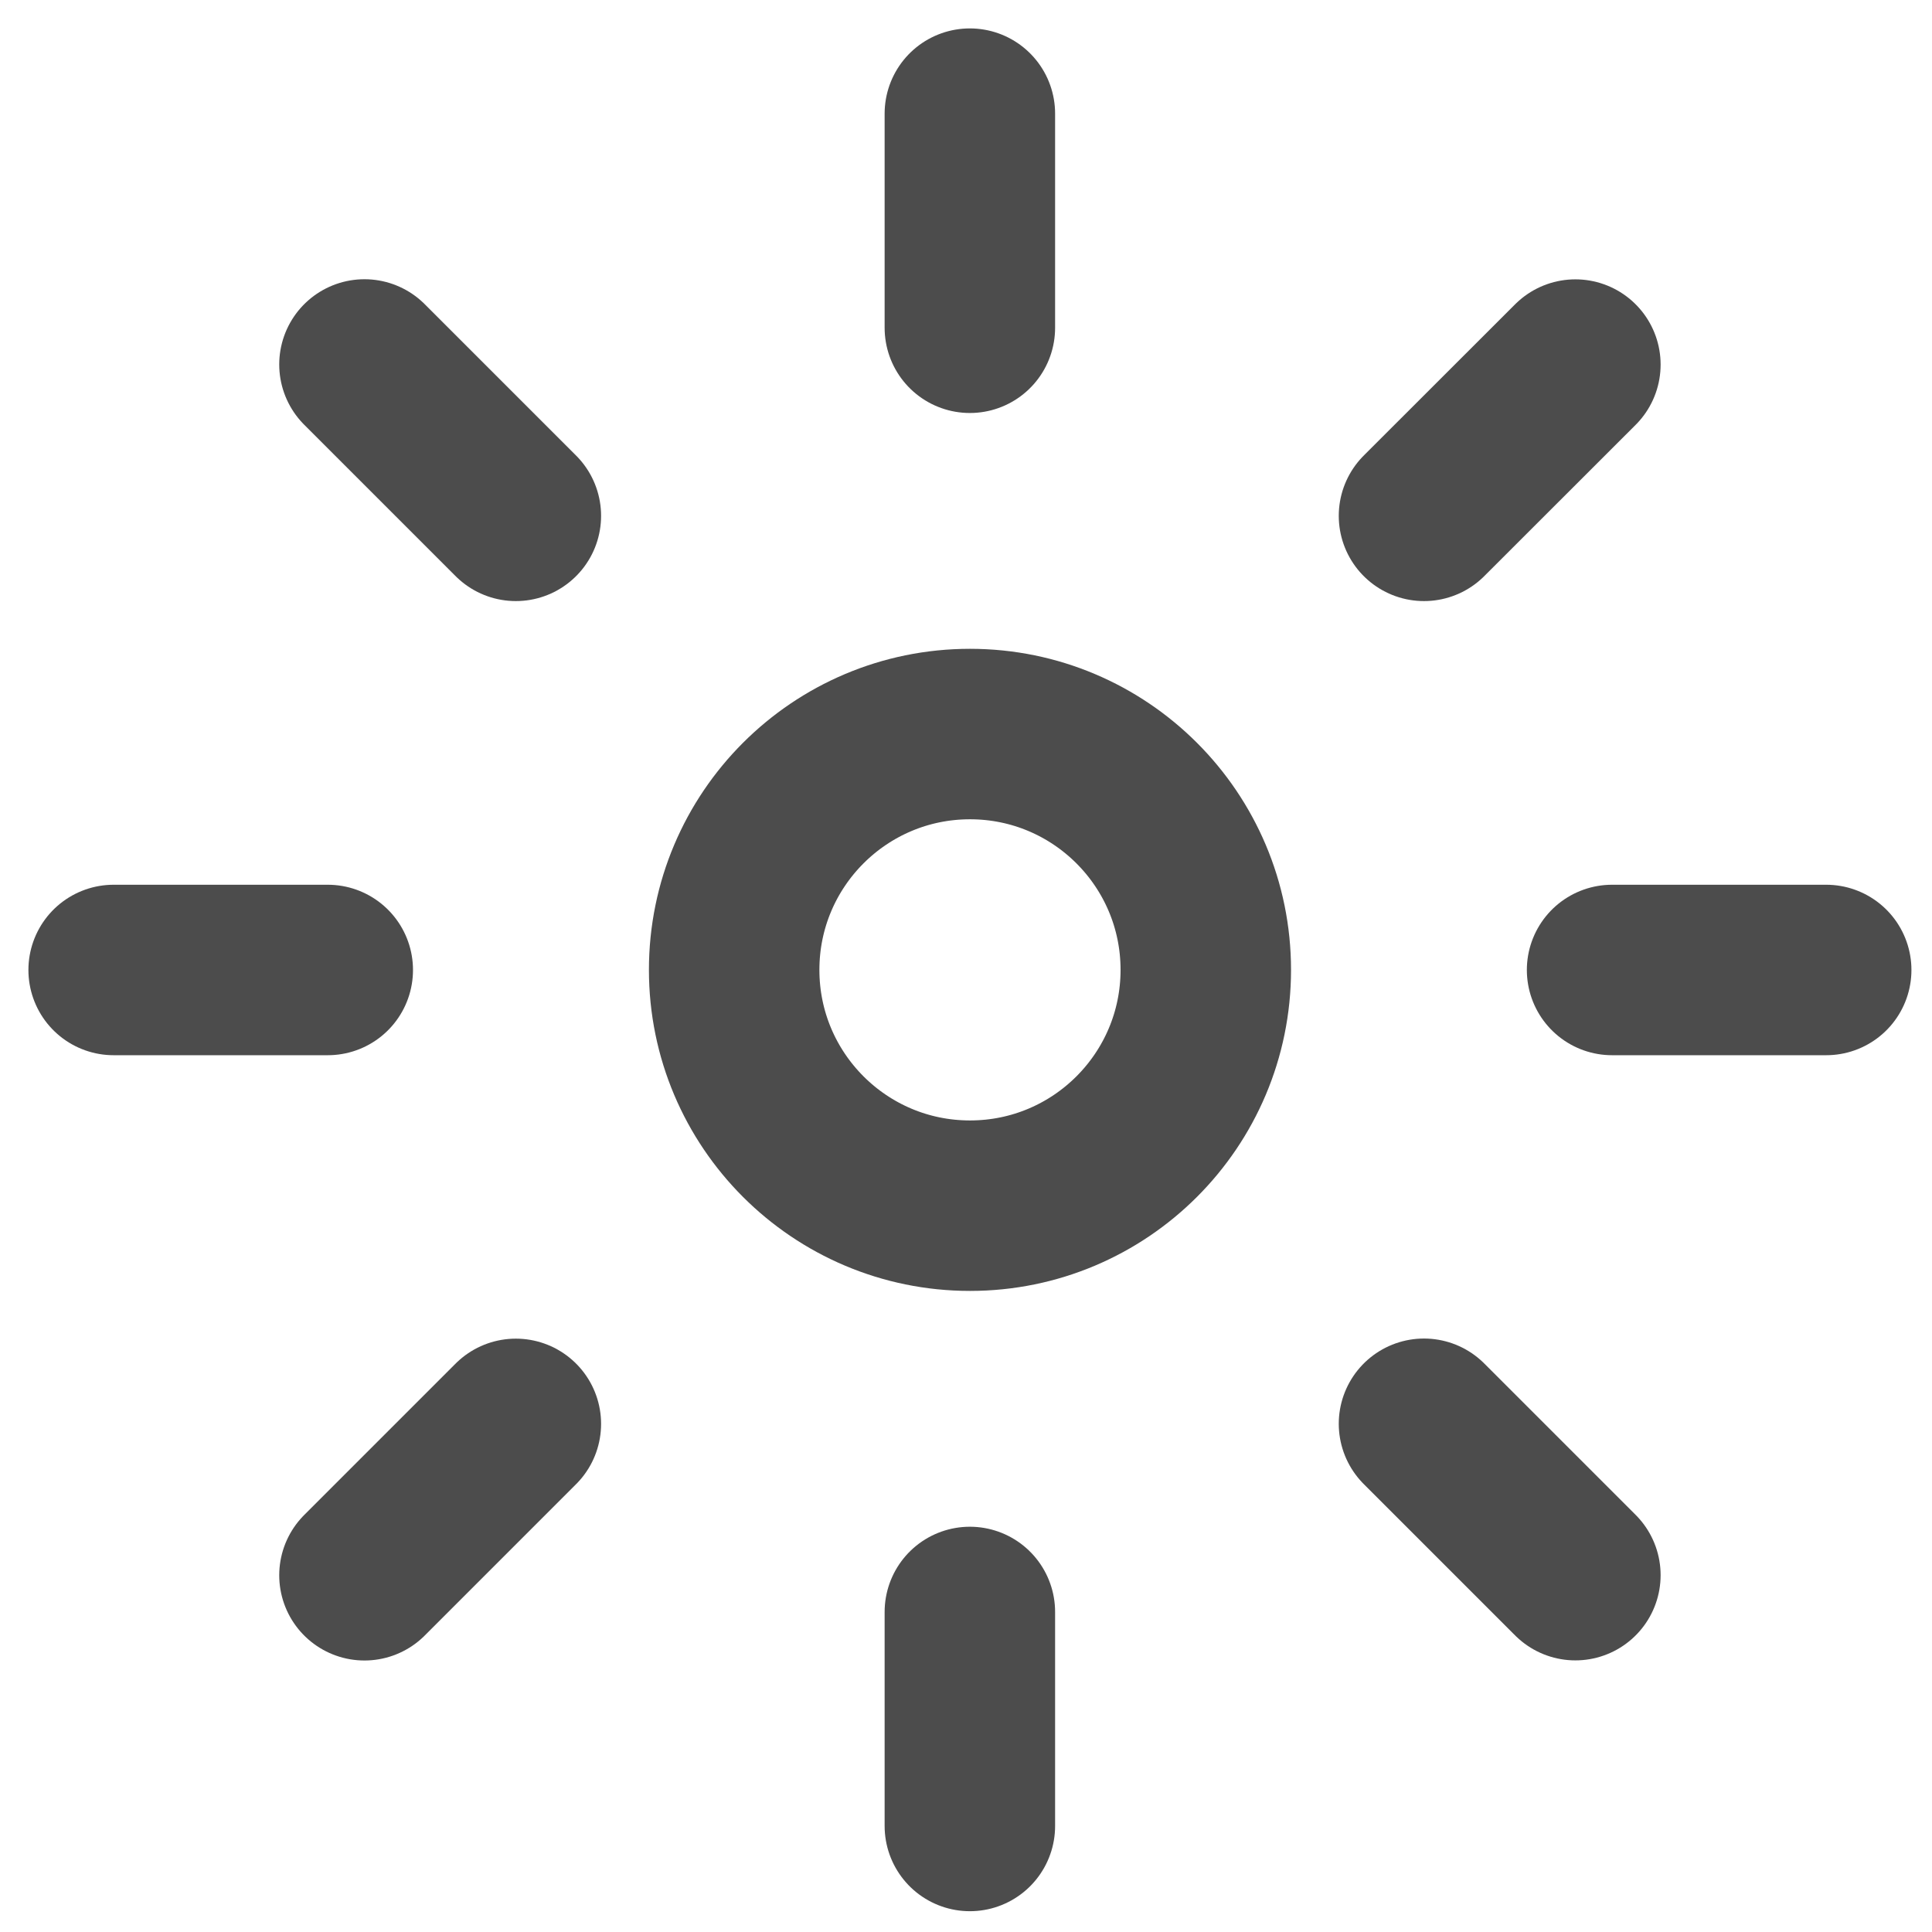 <svg width="17" height="17" viewBox="0 0 17 17" fill="none" xmlns="http://www.w3.org/2000/svg">
<circle cx="8.535" cy="8.534" r="2.075" stroke="#4C4C4C" stroke-width="1.5"/>
<path d="M8.534 2.884V1" stroke="#4C4C4C" stroke-width="1.5" stroke-linecap="round"/>
<path d="M12.53 4.539L13.862 3.208" stroke="#4C4C4C" stroke-width="1.5" stroke-linecap="round"/>
<path d="M14.185 8.535L16.069 8.535" stroke="#4C4C4C" stroke-width="1.5" stroke-linecap="round"/>
<path d="M12.53 12.528L13.862 13.86" stroke="#4C4C4C" stroke-width="1.5" stroke-linecap="round"/>
<path d="M8.534 16.067V14.184" stroke="#4C4C4C" stroke-width="1.5" stroke-linecap="round"/>
<path d="M3.207 13.861L4.539 12.529" stroke="#4C4C4C" stroke-width="1.5" stroke-linecap="round"/>
<path d="M1 8.535L2.884 8.535" stroke="#4C4C4C" stroke-width="1.5" stroke-linecap="round"/>
<path d="M3.207 3.207L4.539 4.539" stroke="#4C4C4C" stroke-width="1.5" stroke-linecap="round"/>
</svg>
